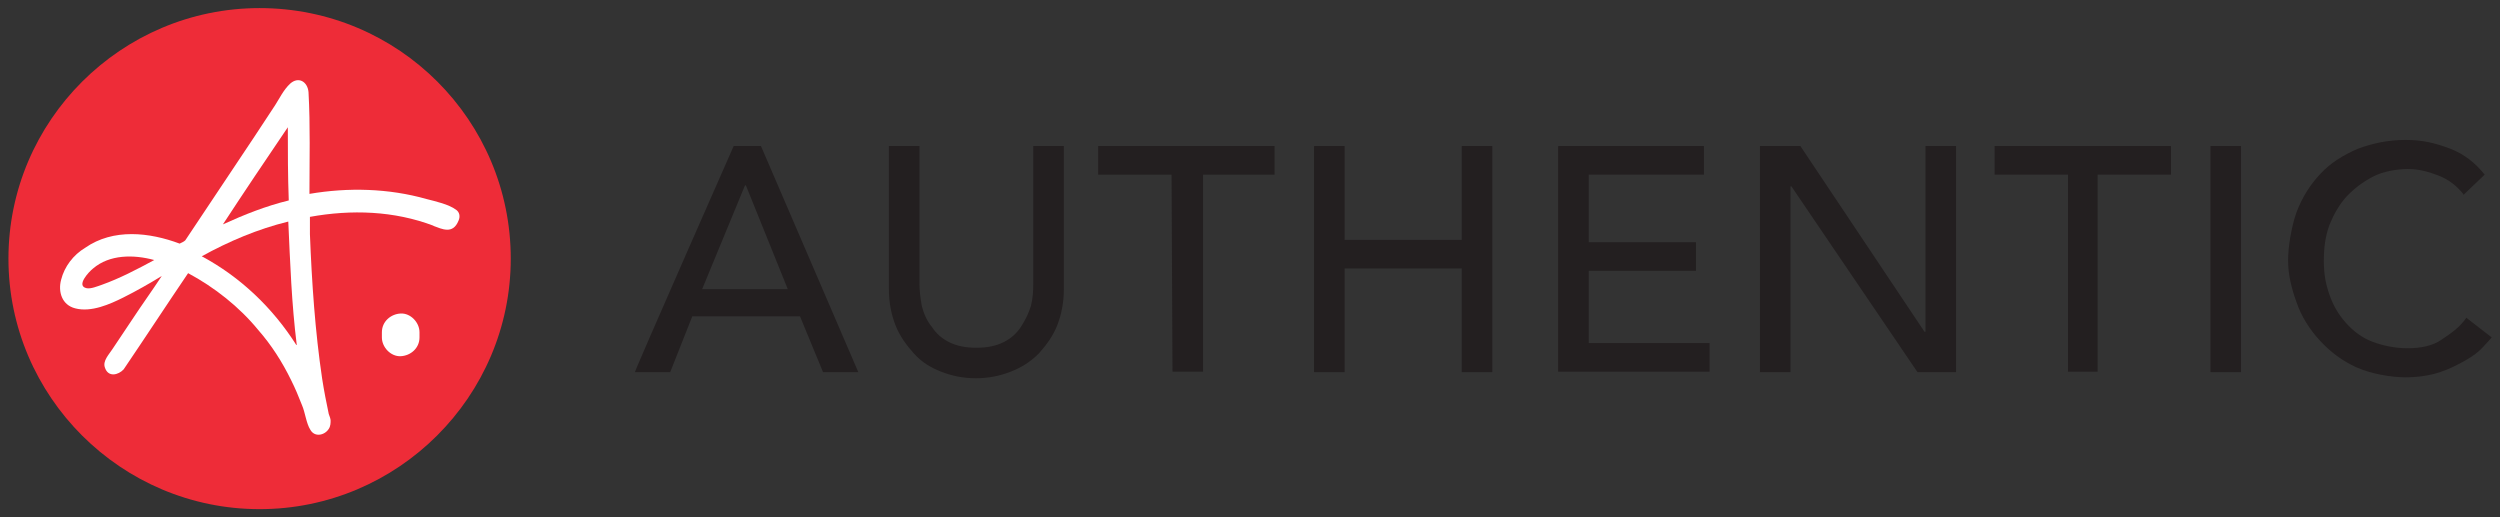 <svg width="232" height="48" viewBox="0 0 232 48" fill="none" xmlns="http://www.w3.org/2000/svg">
<rect x="0" y="0" width="232" height="48" fill="#333333" stroke="none"/>
<path d="M24.484 45.29C36.102 45.29 45.521 35.895 45.521 24.305C45.521 12.715 36.102 3.32 24.484 3.32C12.865 3.32 3.447 12.715 3.447 24.305C3.447 35.895 12.865 45.29 24.484 45.29Z" fill="white"/>
<path d="M26.71 11.809C24.702 14.77 22.651 17.818 20.686 20.822C22.694 19.907 24.658 19.124 26.797 18.601C26.71 16.294 26.71 14.03 26.71 11.809Z" fill="#EE2C38"/>
<path d="M8.029 26.743C8.422 26.83 9.033 26.569 9.426 26.438C11.128 25.829 12.699 25.001 14.314 24.131C12.394 23.608 10.168 23.608 8.64 24.914C8.248 25.219 7.026 26.525 8.029 26.743Z" fill="#EE2C38"/>
<path d="M27.539 32.011C27.059 28.18 26.928 24.392 26.753 20.561C23.916 21.257 21.254 22.389 18.722 23.782C22.301 25.698 25.313 28.571 27.495 32.011H27.539Z" fill="#EE2C38"/>
<path d="M24.091 0.751C11.259 0.751 0.784 11.2 0.784 24C0.784 36.8 11.259 47.249 24.091 47.249C36.923 47.249 47.398 36.8 47.398 24C47.398 11.2 37.01 0.751 24.091 0.751ZM38.93 31.314C38.93 32.316 38.101 33.012 37.184 33.056C36.268 33.099 35.439 32.229 35.439 31.314V30.835C35.439 29.834 36.268 29.137 37.184 29.094C38.101 29.05 38.93 29.921 38.93 30.835V31.314ZM40.24 20.952C36.574 19.559 32.602 19.429 28.761 20.125V21.736C28.936 26.22 29.241 30.748 29.896 35.146C30.07 36.278 30.288 37.366 30.507 38.411C30.594 38.629 30.681 38.89 30.681 39.02C30.681 39.238 30.681 39.543 30.507 39.804C30.114 40.414 29.197 40.588 28.805 39.891C28.412 39.282 28.325 38.28 28.019 37.584C27.713 36.8 27.408 36.06 27.015 35.276C26.186 33.578 25.182 32.011 23.96 30.618C22.214 28.484 19.901 26.656 17.457 25.35C15.449 28.31 13.485 31.314 11.477 34.275C10.997 34.797 10.037 35.059 9.732 34.101C9.513 33.491 10.124 32.882 10.43 32.403C11.041 31.488 11.652 30.574 12.263 29.66C13.18 28.267 14.096 27.004 15.013 25.611C13.878 26.308 12.656 27.004 11.434 27.614C10.212 28.223 8.466 29.007 6.982 28.615C5.76 28.31 5.367 27.091 5.672 25.959C5.978 24.74 6.807 23.652 7.898 22.999C10.517 21.17 13.878 21.562 16.671 22.607C16.846 22.52 17.064 22.433 17.195 22.302C19.334 19.08 21.472 15.902 23.611 12.68L25.531 9.763C25.924 9.154 26.317 8.327 26.928 7.761C27.713 7.064 28.543 7.586 28.63 8.544C28.805 11.679 28.717 14.857 28.717 17.992C32.296 17.382 36.05 17.469 39.585 18.471C40.414 18.688 41.636 18.95 42.335 19.472C42.64 19.69 42.727 20.082 42.553 20.474C42.029 21.78 41.025 21.257 40.196 20.952H40.24Z" fill="#EE2C38"/>
<path d="M67.998 13.551H70.617L79.652 34.536H76.378L74.24 29.355H64.245L62.194 34.536H58.92C58.833 34.536 68.086 13.551 68.086 13.551H67.998ZM73.105 26.83L69.22 17.208H69.133L65.161 26.83H73.105Z" fill="#231F20"/>
<path d="M85.326 13.551V26.351C85.326 26.96 85.413 27.657 85.544 28.397C85.718 29.094 86.024 29.791 86.46 30.313C86.853 30.922 87.377 31.401 88.075 31.75C88.773 32.098 89.603 32.272 90.607 32.272C91.61 32.272 92.44 32.098 93.138 31.75C93.836 31.401 94.36 30.922 94.753 30.313C95.146 29.703 95.451 29.094 95.669 28.397C95.844 27.701 95.888 27.004 95.888 26.351V13.551H98.725V26.83C98.725 28.049 98.506 29.181 98.114 30.182C97.721 31.184 97.11 32.011 96.411 32.795C95.626 33.578 94.797 34.101 93.793 34.492C92.789 34.884 91.741 35.102 90.563 35.102C89.385 35.102 88.337 34.884 87.333 34.492C86.329 34.101 85.5 33.578 84.802 32.795C84.103 32.011 83.492 31.184 83.1 30.182C82.707 29.181 82.489 28.049 82.489 26.83V13.551H85.238H85.326Z" fill="#231F20"/>
<path d="M108.72 16.207H101.911V13.551H118.278V16.207H111.644V34.492H108.807L108.72 16.207Z" fill="#231F20"/>
<path d="M121.944 13.551H124.781V22.259H135.649V13.551H138.486V34.536H135.649V24.914H124.781V34.536H121.944V13.551Z" fill="#231F20"/>
<path d="M144.596 13.551H158.126V16.207H147.433V22.476H157.384V25.132H147.433V31.837H158.65V34.492H144.596V13.508V13.551Z" fill="#231F20"/>
<path d="M163.32 13.551H167.074L178.596 30.792H178.683V13.551H181.52V34.536H177.941L166.244 17.295H166.157V34.536H163.32V13.551Z" fill="#231F20"/>
<path d="M191.908 16.207H185.099V13.551H201.466V16.207H194.657V34.492H191.908V16.207Z" fill="#231F20"/>
<path d="M205.132 13.551H207.969V34.536H205.132V13.551Z" fill="#231F20"/>
<path d="M228.614 18.035C228.002 17.252 227.217 16.642 226.3 16.294C225.384 15.946 224.467 15.684 223.463 15.684C222.459 15.684 221.15 15.902 220.234 16.381C219.317 16.86 218.488 17.469 217.789 18.209C217.091 18.95 216.567 19.907 216.175 20.865C215.782 21.954 215.651 22.999 215.651 24.218C215.651 25.437 215.825 26.351 216.175 27.352C216.524 28.354 217.004 29.181 217.702 29.965C218.4 30.748 219.23 31.358 220.146 31.706C221.063 32.054 222.198 32.316 223.42 32.316C224.642 32.316 225.733 32.098 226.562 31.532C227.391 30.966 228.264 30.4 228.875 29.486L231.232 31.314C231.058 31.532 230.752 31.837 230.403 32.229C230.054 32.62 229.486 33.056 228.788 33.448C228.09 33.84 227.348 34.231 226.431 34.536C225.515 34.841 224.424 35.015 223.201 35.015C221.979 35.015 220.059 34.71 218.706 34.101C217.353 33.491 216.262 32.664 215.258 31.576C214.341 30.574 213.556 29.355 213.119 28.049C212.639 26.743 212.334 25.437 212.334 24.174C212.334 22.912 212.639 21.04 213.119 19.69C213.643 18.297 214.429 17.078 215.345 16.12C216.262 15.118 217.484 14.378 218.793 13.812C220.19 13.29 221.63 12.985 223.245 12.985C224.86 12.985 225.995 13.29 227.304 13.769C228.701 14.291 229.748 15.162 230.578 16.207L228.57 18.122L228.614 18.035Z" fill="#231F20"/>
</svg>
